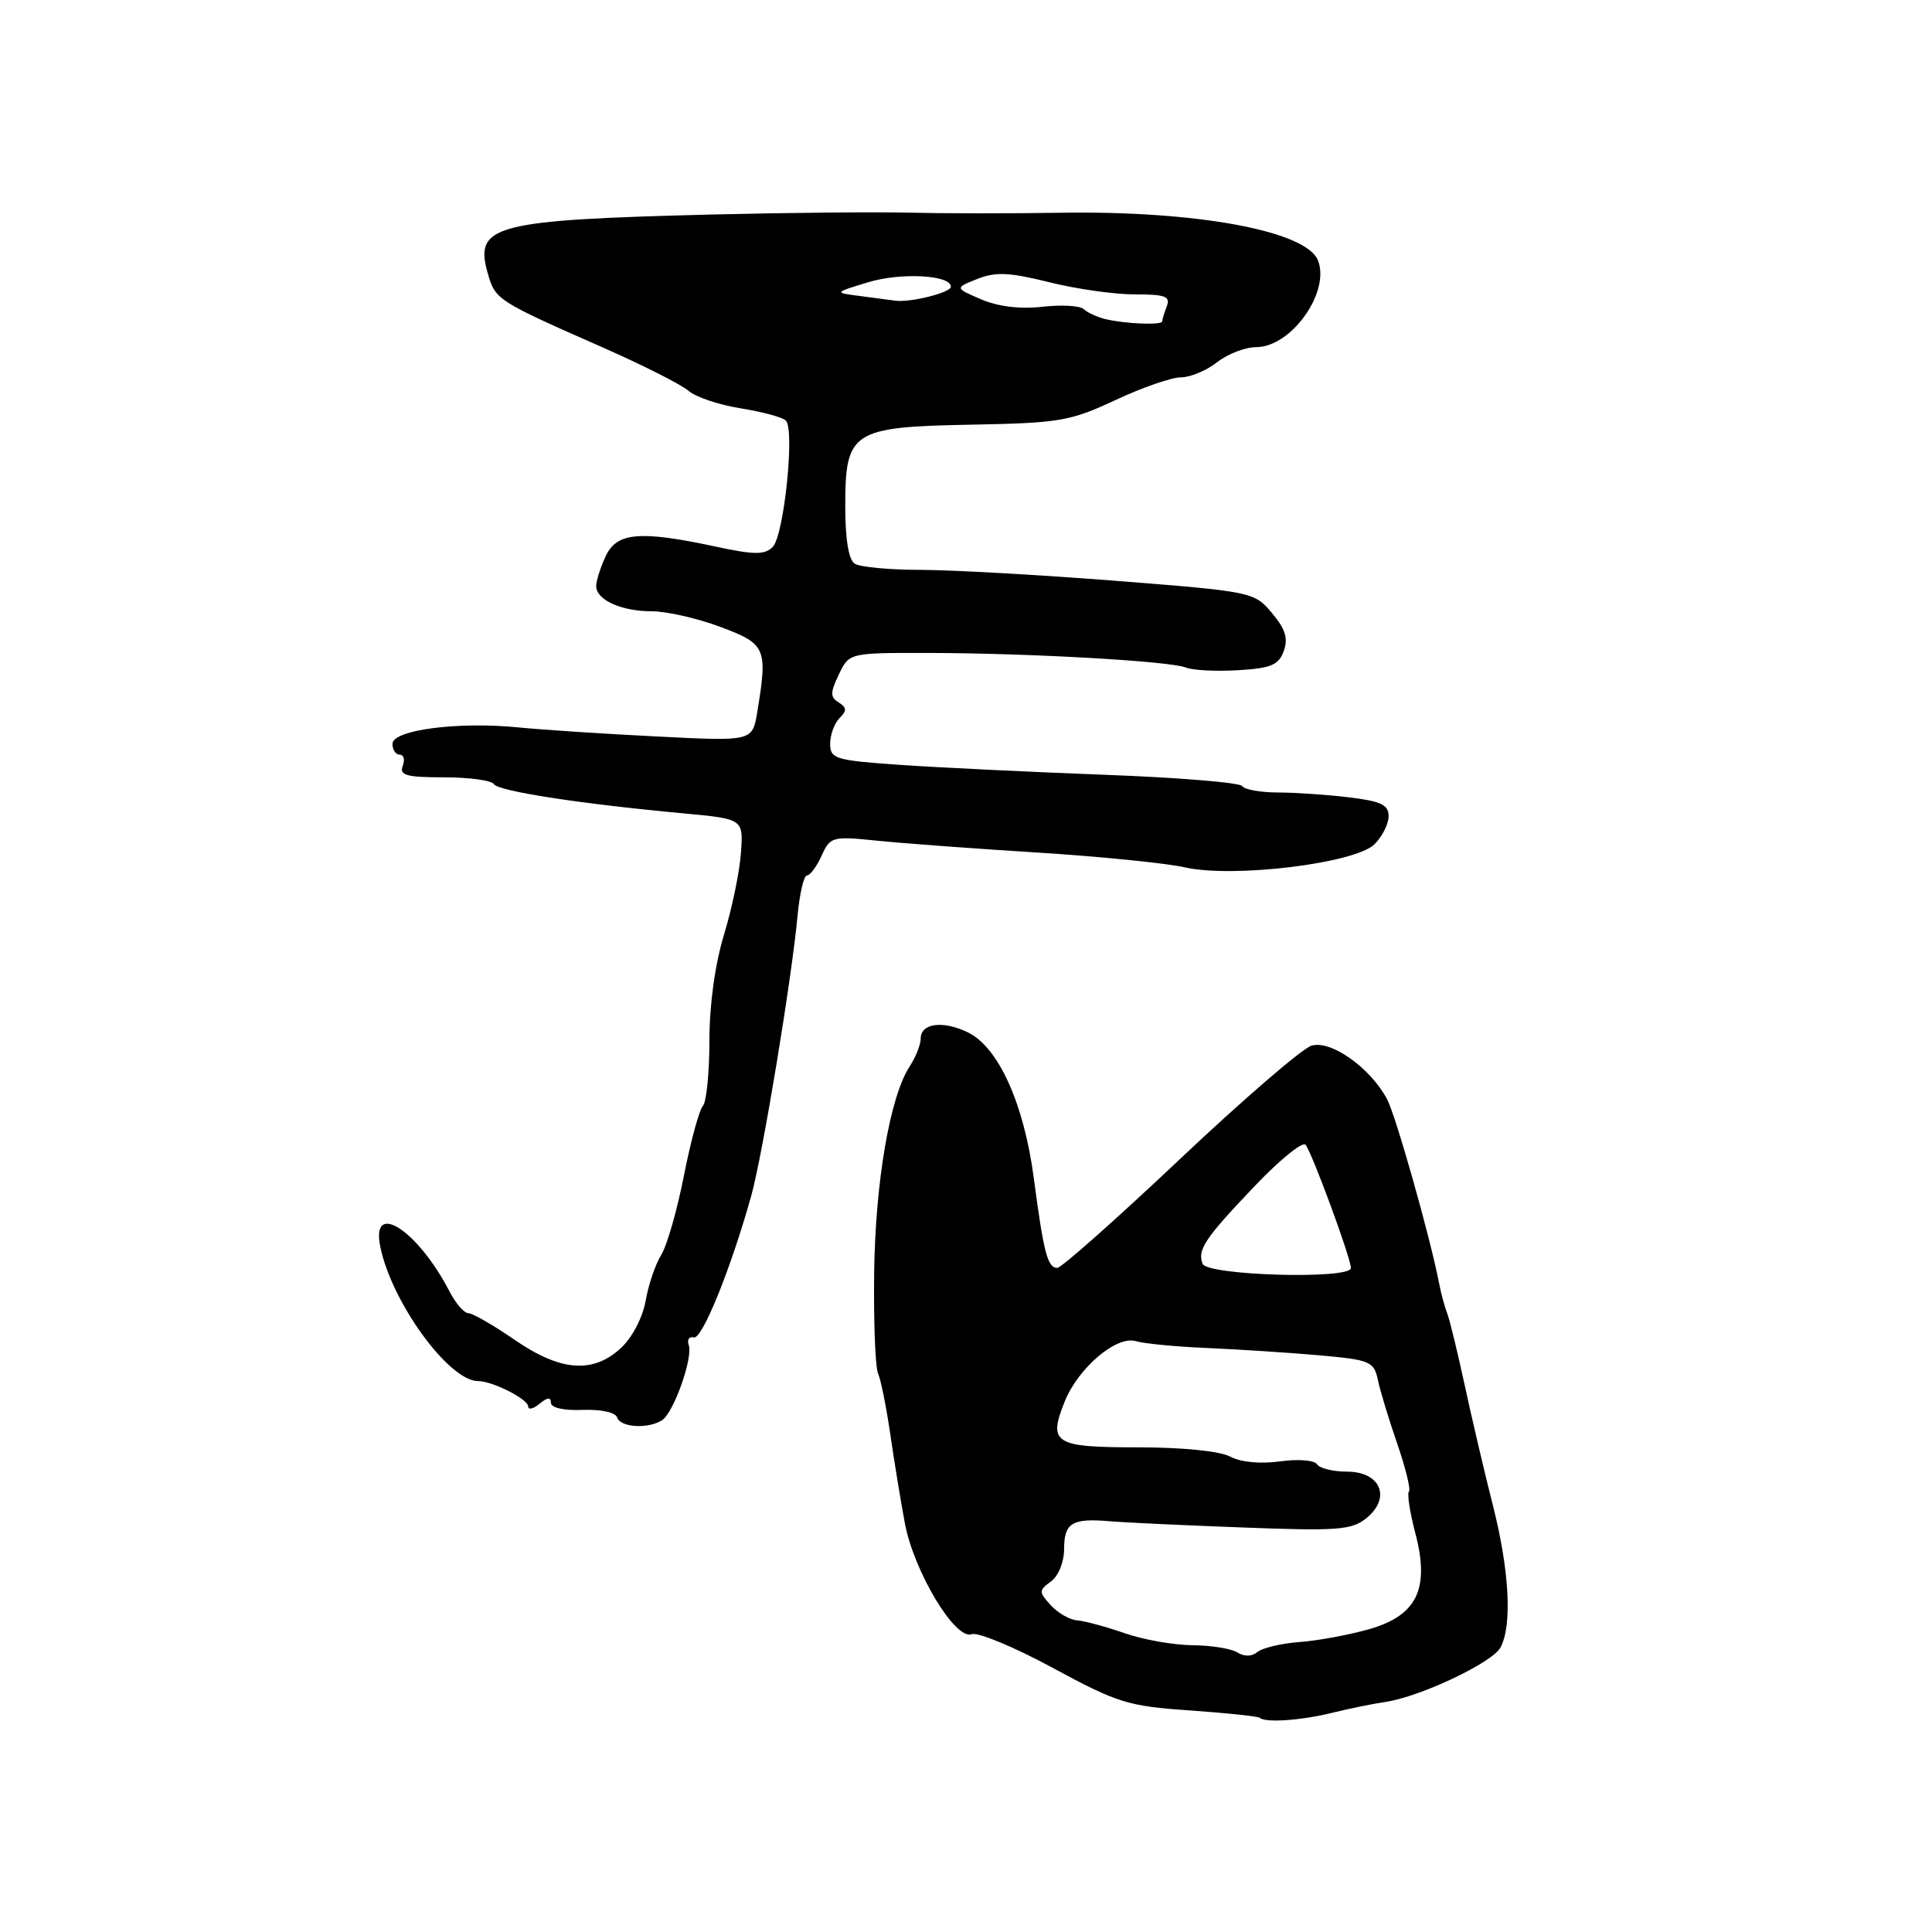 <?xml version="1.0" encoding="UTF-8" standalone="no"?>
<!DOCTYPE svg PUBLIC "-//W3C//DTD SVG 1.1//EN" "http://www.w3.org/Graphics/SVG/1.1/DTD/svg11.dtd" >
<svg xmlns="http://www.w3.org/2000/svg" xmlns:xlink="http://www.w3.org/1999/xlink" version="1.1" viewBox="0 0 256 256">
 <g >
 <path fill="currentColor"
d=" M 176.50 226.96 C 178.70 226.42 181.87 225.76 183.56 225.52 C 188.21 224.83 197.77 220.30 198.83 218.29 C 200.39 215.34 200.00 208.11 197.84 199.56 C 196.71 195.13 195.02 187.90 194.07 183.50 C 193.12 179.10 192.08 174.82 191.75 174.00 C 191.43 173.18 190.94 171.38 190.68 170.00 C 189.48 163.83 184.94 147.78 183.78 145.62 C 181.53 141.44 176.32 137.77 173.77 138.56 C 172.52 138.96 164.65 145.74 156.29 153.64 C 147.92 161.54 140.64 168.00 140.10 168.00 C 138.81 168.00 138.30 166.06 136.98 156.08 C 135.67 146.22 132.31 138.79 128.28 136.81 C 124.98 135.19 122.00 135.57 122.00 137.61 C 122.00 138.41 121.34 140.07 120.54 141.30 C 117.93 145.28 115.98 156.62 115.83 168.70 C 115.75 175.19 115.98 181.18 116.35 182.00 C 116.72 182.82 117.44 186.43 117.96 190.00 C 118.48 193.57 119.35 198.90 119.90 201.84 C 121.11 208.27 126.59 217.37 128.75 216.54 C 129.55 216.23 134.40 218.24 139.51 221.01 C 148.11 225.66 149.47 226.08 157.66 226.64 C 162.52 226.98 166.69 227.42 166.92 227.62 C 167.67 228.30 172.42 227.97 176.50 226.96 Z  M 87.72 188.19 C 89.26 187.21 91.85 179.92 91.26 178.22 C 91.01 177.51 91.32 177.06 91.93 177.22 C 93.04 177.50 96.83 168.15 99.53 158.50 C 101.04 153.12 104.89 129.84 105.69 121.25 C 105.96 118.36 106.52 116.00 106.93 116.00 C 107.34 116.00 108.22 114.82 108.87 113.38 C 110.02 110.85 110.28 110.79 116.28 111.40 C 119.70 111.75 129.25 112.46 137.50 112.97 C 145.75 113.49 154.53 114.37 157.00 114.93 C 163.37 116.38 179.60 114.40 182.14 111.86 C 183.16 110.84 184.00 109.16 184.00 108.14 C 184.00 106.64 182.98 106.16 178.75 105.65 C 175.86 105.30 171.61 105.01 169.31 105.01 C 167.00 105.00 164.88 104.62 164.60 104.16 C 164.31 103.70 156.07 103.02 146.29 102.66 C 136.51 102.29 124.34 101.70 119.25 101.35 C 110.65 100.75 110.00 100.55 110.00 98.55 C 110.00 97.37 110.56 95.84 111.24 95.16 C 112.23 94.17 112.21 93.75 111.13 93.08 C 109.99 92.38 110.00 91.78 111.15 89.37 C 112.53 86.50 112.53 86.50 123.02 86.52 C 136.38 86.54 155.02 87.60 157.12 88.45 C 158.01 88.82 161.11 88.98 164.01 88.81 C 168.40 88.55 169.42 88.13 170.10 86.28 C 170.71 84.60 170.33 83.36 168.54 81.23 C 166.19 78.43 165.96 78.39 147.83 76.96 C 137.75 76.17 126.12 75.52 122.00 75.51 C 117.88 75.51 113.94 75.14 113.25 74.69 C 112.45 74.17 112.00 71.43 112.00 67.10 C 112.00 57.12 112.87 56.56 128.77 56.27 C 140.39 56.05 141.81 55.81 147.78 53.02 C 151.32 51.36 155.24 50.00 156.48 50.00 C 157.72 50.00 159.87 49.10 161.27 48.00 C 162.67 46.90 165.00 46.00 166.45 46.00 C 171.08 46.00 176.27 38.74 174.65 34.53 C 173.14 30.60 158.58 27.90 140.50 28.19 C 133.90 28.30 124.90 28.29 120.50 28.18 C 116.10 28.07 104.40 28.18 94.50 28.42 C 65.34 29.15 62.80 29.82 64.64 36.25 C 65.64 39.73 65.84 39.86 80.00 46.10 C 85.22 48.40 90.28 50.96 91.24 51.79 C 92.20 52.62 95.31 53.66 98.16 54.11 C 101.00 54.56 103.69 55.29 104.13 55.73 C 105.34 56.94 103.88 70.98 102.39 72.47 C 101.32 73.54 99.97 73.53 94.79 72.42 C 84.76 70.27 81.72 70.54 80.25 73.71 C 79.56 75.19 79.00 76.97 79.00 77.66 C 79.00 79.50 82.33 81.00 86.40 81.00 C 88.34 81.00 92.42 81.93 95.46 83.07 C 101.51 85.33 101.74 85.87 100.34 94.36 C 99.70 98.23 99.70 98.23 87.10 97.59 C 80.17 97.25 71.86 96.70 68.63 96.38 C 60.63 95.59 52.00 96.73 52.00 98.57 C 52.00 99.36 52.44 100.00 52.97 100.00 C 53.50 100.00 53.68 100.68 53.36 101.50 C 52.89 102.73 53.87 103.00 58.83 103.00 C 62.16 103.00 65.13 103.40 65.44 103.90 C 66.01 104.83 76.80 106.50 90.50 107.77 C 98.50 108.51 98.50 108.51 98.18 113.00 C 98.01 115.48 97.00 120.36 95.93 123.86 C 94.74 127.78 94.00 133.16 94.00 137.91 C 94.00 142.14 93.61 146.03 93.13 146.55 C 92.65 147.07 91.52 151.23 90.62 155.79 C 89.73 160.35 88.37 165.08 87.61 166.29 C 86.85 167.51 85.92 170.24 85.55 172.36 C 85.16 174.57 83.77 177.24 82.29 178.61 C 78.56 182.06 74.28 181.73 68.14 177.50 C 65.34 175.57 62.60 174.00 62.05 174.00 C 61.50 174.00 60.38 172.70 59.56 171.12 C 55.37 163.02 49.14 158.97 50.38 165.15 C 51.85 172.50 59.47 183.00 63.34 183.00 C 65.27 183.00 69.98 185.39 69.99 186.37 C 70.00 186.85 70.67 186.68 71.50 186.00 C 72.53 185.15 73.00 185.11 73.00 185.87 C 73.00 186.54 74.68 186.92 77.19 186.82 C 79.64 186.73 81.55 187.14 81.78 187.83 C 82.22 189.15 85.87 189.37 87.72 188.19 Z  M 163.97 218.96 C 163.16 218.45 160.47 218.02 158.00 218.00 C 155.53 217.98 151.48 217.27 149.00 216.40 C 146.53 215.54 143.70 214.78 142.71 214.70 C 141.73 214.63 140.16 213.72 139.22 212.69 C 137.63 210.93 137.63 210.74 139.26 209.55 C 140.25 208.83 141.00 206.97 141.00 205.25 C 141.00 201.79 142.05 201.15 147.00 201.57 C 148.93 201.74 156.88 202.11 164.68 202.40 C 177.27 202.88 179.10 202.74 181.06 201.16 C 184.38 198.46 182.94 195.00 178.49 195.00 C 176.64 195.00 174.85 194.56 174.52 194.03 C 174.18 193.48 172.01 193.31 169.61 193.64 C 167.00 194.00 164.40 193.75 163.01 193.01 C 161.65 192.28 156.71 191.78 150.79 191.78 C 139.70 191.78 138.85 191.26 141.07 185.73 C 142.85 181.27 147.95 176.93 150.50 177.71 C 151.60 178.04 155.88 178.45 160.00 178.62 C 164.12 178.80 170.77 179.23 174.76 179.58 C 181.58 180.19 182.05 180.39 182.58 182.86 C 182.88 184.31 184.04 188.12 185.15 191.33 C 186.26 194.54 186.95 197.38 186.69 197.64 C 186.43 197.91 186.81 200.37 187.53 203.12 C 189.49 210.54 187.77 214.09 181.33 215.90 C 178.67 216.65 174.55 217.41 172.16 217.58 C 169.78 217.76 167.29 218.35 166.63 218.89 C 165.88 219.51 164.88 219.54 163.97 218.96 Z  M 159.35 167.46 C 158.63 165.59 159.66 164.07 166.38 157.03 C 169.62 153.64 172.59 151.24 172.98 151.68 C 173.82 152.64 179.00 166.70 179.00 168.02 C 179.00 169.56 159.95 169.02 159.35 167.46 Z  M 146.50 42.29 C 145.40 42.02 144.10 41.43 143.61 40.97 C 143.13 40.50 140.65 40.36 138.11 40.65 C 135.15 40.98 132.25 40.63 130.00 39.66 C 126.50 38.16 126.50 38.16 129.50 36.96 C 131.93 36.00 133.74 36.08 139.00 37.39 C 142.57 38.29 147.69 39.01 150.36 39.01 C 154.38 39.00 155.11 39.27 154.61 40.58 C 154.27 41.45 154.00 42.35 154.00 42.58 C 154.00 43.11 149.14 42.92 146.50 42.29 Z  M 114.00 39.23 C 110.50 38.78 110.50 38.78 115.00 37.41 C 119.35 36.08 126.00 36.43 126.00 37.99 C 126.00 38.77 120.62 40.12 118.62 39.84 C 118.01 39.75 115.92 39.48 114.00 39.23 Z "/>
</g>
</svg>